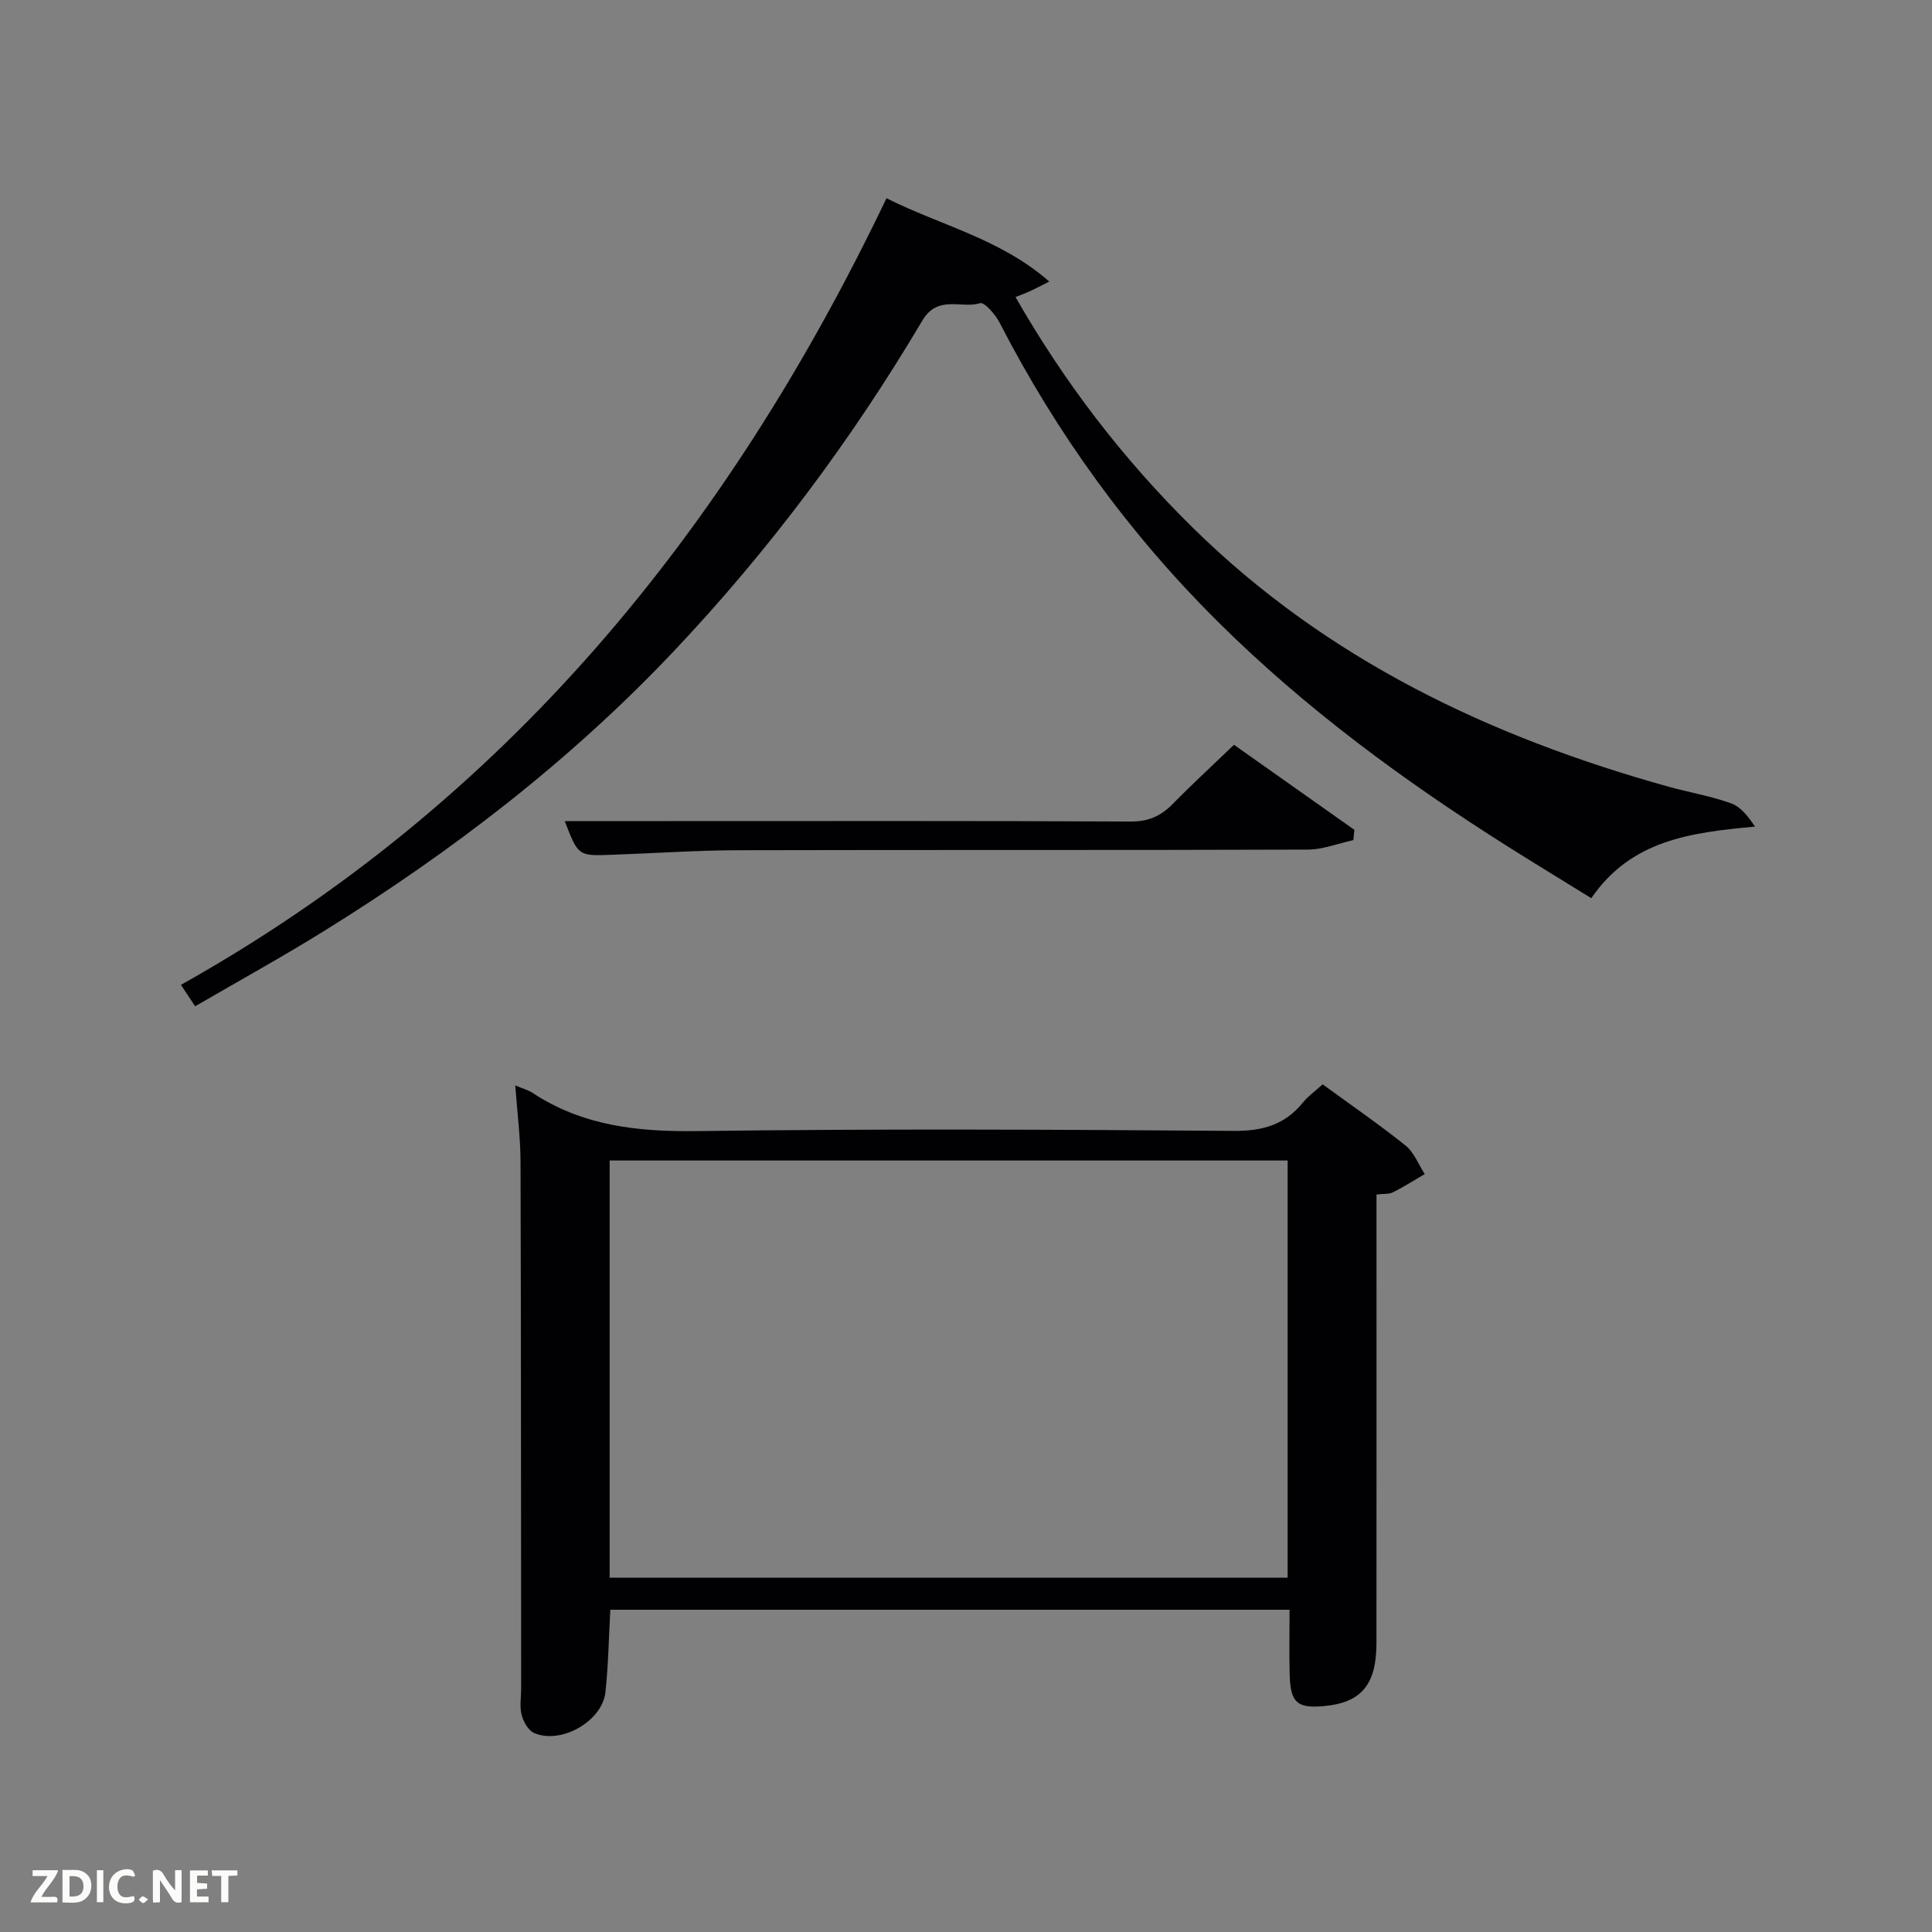 <svg enable-background="new 0 0 400 400" viewBox="0 0 400 400" xmlns="http://www.w3.org/2000/svg"><rect x="0" y="0" width="400" height="400" fill="#808080" stroke="none"/><path d="m106.68 224.72c1.77.75 2.74 1 3.53 1.52 10.44 6.89 21.91 8.11 34.22 7.94 36.99-.5 73.99-.32 110.98-.04 6 .05 10.63-1.27 14.37-5.9 1.03-1.28 2.43-2.25 4.06-3.74 5.76 4.2 11.62 8.24 17.16 12.67 1.77 1.42 2.68 3.91 3.98 5.91-2.18 1.27-4.32 2.63-6.57 3.77-.83.42-1.93.28-3.42.46v5.44c0 29.16.02 58.33-.01 87.49-.01 8.63-3.22 12.34-10.99 13-5.41.46-6.8-.73-6.97-6.37-.13-4.43-.03-8.87-.03-13.59-46.68 0-93.44 0-140.63 0-.31 5.6-.4 11.36-1.01 17.06-.65 6.03-9.21 10.9-14.79 8.45-1.21-.53-2.21-2.36-2.57-3.77-.44-1.72-.09-3.64-.09-5.47-.03-36.33-.02-72.65-.13-108.98-.01-4.97-.66-9.93-1.09-15.85zm19.54 101.93h140.37c0-29.06 0-57.77 0-86.38-46.99 0-93.57 0-140.37 0z" fill="#010104"/><path d="m40.4 208.34c-1.06-1.6-1.78-2.68-2.94-4.44 67.06-37.54 113.13-93.93 146.08-162.86 11.28 5.68 23.52 8.35 33.7 17.25-2.02 1.02-2.99 1.54-3.99 2-.9.41-1.83.74-3 1.21 10.13 17.71 22.32 33.62 36.77 47.82 27.7 27.23 61.47 43.26 98.38 53.54 4.32 1.2 8.78 1.95 12.98 3.45 2.01.72 3.56 2.71 4.97 4.83-13.18 1.23-25.56 2.69-33.89 14.82-5.91-3.66-11.55-7.08-17.13-10.6-21.59-13.62-42.1-28.67-60.25-46.71-18.32-18.2-33.31-38.88-45.13-61.86-.86-1.68-3.14-4.28-4.02-4.02-3.95 1.2-8.75-1.83-11.98 3.62-14.64 24.7-31.74 47.59-51.5 68.49-21.43 22.66-45.91 41.47-72.32 57.85-8.63 5.36-17.52 10.26-26.73 15.61z" fill="#010104"/><path d="m116.92 170h21.79c31.8 0 63.6-.07 95.39.09 3.69.02 6.26-1.15 8.72-3.66 4.06-4.14 8.33-8.06 12.66-12.23 8.51 6.01 16.72 11.81 24.93 17.61-.07.71-.15 1.42-.22 2.13-3.15.68-6.3 1.95-9.45 1.96-39.29.14-78.58.03-117.87.13-8.8.02-17.6.65-26.4.95-6.76.25-6.76.21-9.55-6.98z" fill="#010104"/><g fill="#fbfcfa"><path d="m37.59 393.81c-.92.31-1.52.05-2-.78-.7-1.2-1.52-2.34-2.47-3.78v4.59c-.55.03-.95.05-1.41.07-.03-.37-.06-.64-.06-.91 0-1.91 0-3.81 0-5.7 1.13-.41 1.77-.03 2.29.91.62 1.11 1.38 2.14 2.31 3.19v-4.2h1.35v6.61z"/><path d="m12.94 393.88v-6.75c1.9.19 3.93-.54 5.37 1.29.8 1.01.78 2.88.03 3.97-1.37 1.97-3.4 1.51-5.4 1.49m1.45-1.22c2.04.12 2.92-.58 2.89-2.21-.03-1.51-.98-2.19-2.89-2z"/><path d="m11.81 393.87h-5.49c.68-2.18 2.47-3.48 3.51-5.45h-3.08v-1.21h5.29c-.71 2.13-2.44 3.48-3.47 5.51.86 0 1.63.04 2.39-.01.79-.05 1.14.21.85 1.16"/><path d="m39.33 393.86v-6.61h3.7v1.07h-2.22v1.52c.68.04 1.34.09 2.07.13v1.07c-.72.05-1.38.09-2.1.14v1.48h2.4v1.19h-3.85z"/><path d="m27.71 388.56c-1.15-.3-2.46-.61-3.1.64-.37.73-.41 1.93-.06 2.67.63 1.35 1.99.93 3.17.68.35.94-.01 1.32-.93 1.46-1.62.25-3.05-.27-3.76-1.48-.72-1.24-.6-3.03.31-4.17.88-1.11 2.71-1.7 4-1.16.32.13.44.74.65 1.12-.1.08-.19.16-.28.24"/><path d="m49.15 387.24v1.07c-.59.02-1.17.05-1.87.08v5.44h-1.48v-5.44h-1.85c-.05-.4-.08-.73-.13-1.15z"/><path d="m20.06 387.21h1.33v6.62h-1.33z"/><path d="m30.68 393.25c-.49.38-.8.79-1.05.76-.32-.05-.6-.45-.9-.7.26-.24.51-.64.8-.67.29-.04.62.3 1.15.61"/></g></svg>